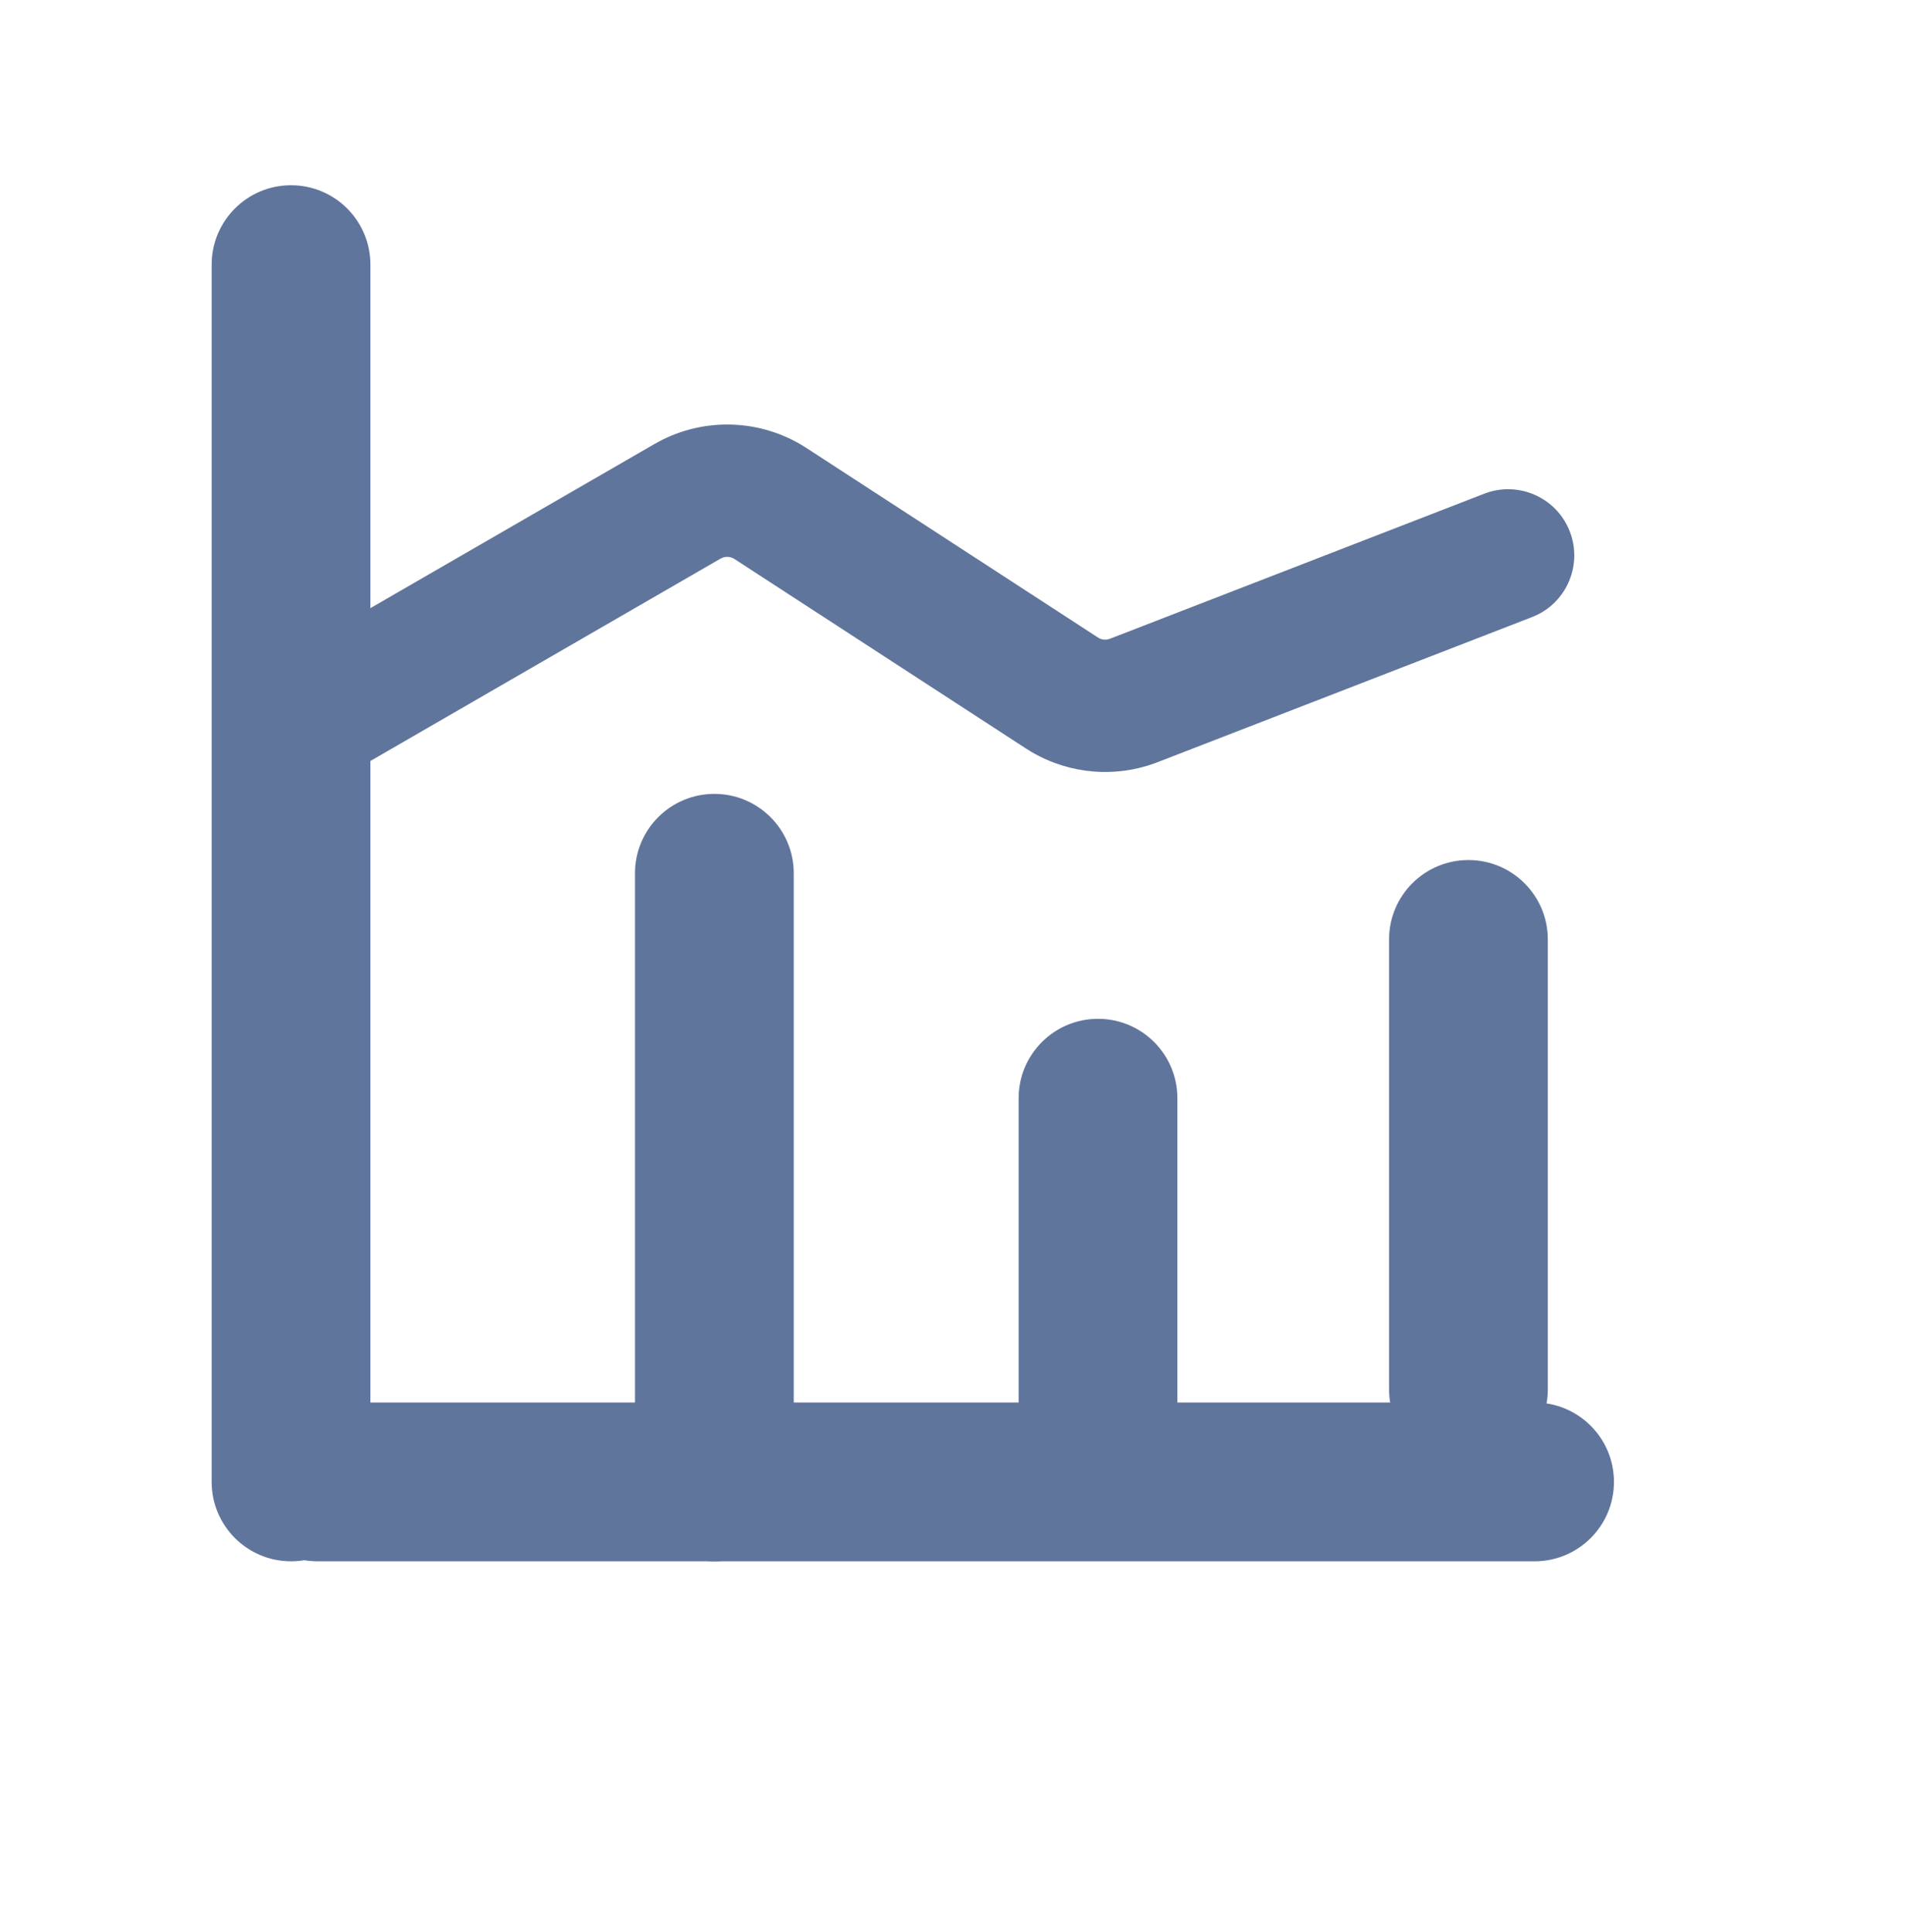 <?xml version="1.0" encoding="UTF-8"?>
<svg width="72px" height="73px" viewBox="0 0 72 73" version="1.1" xmlns="http://www.w3.org/2000/svg" xmlns:xlink="http://www.w3.org/1999/xlink">
    <title>销售指标</title>
    <g id="销售指标" stroke="none" stroke-width="1" fill="none" fill-rule="evenodd" transform="translate(0, 0)">
        <g id="编组-25" transform="translate(34.5, 33) scale(1, -1) rotate(90) translate(-34.5, -33) translate(8.5, 6.5)" fill="#60759C" fill-rule="nonzero">
            <path d="M49,47 C50.657,47 52,48.343 52,50 C52,51.657 50.657,53 49,53 L3,53 C1.343,53 0,51.657 0,50 C0,48.343 1.343,47 3,47 L49,47 Z" id="矩形备份-2"></path>
            <path d="M26,23 C27.657,23 29,24.343 29,26 C29,27.657 27.657,29 26,29 L-20,29 C-21.657,29 -23,27.657 -23,26 C-23,24.343 -21.657,23 -20,23 L26,23 Z" id="矩形备份-2" transform="translate(3, 26) rotate(90) translate(-3, -26) "></path>
            <path d="M26,31 C27.657,31 29,32.343 29,34 C29,35.657 27.657,37 26,37 L3,37 C1.343,37 0,35.657 0,34 C0,32.343 1.343,31 3,31 L26,31 Z" id="矩形备份"></path>
            <path d="M17.5,16.5 C19.157,16.5 20.5,17.843 20.5,19.5 C20.5,21.157 19.157,22.5 17.5,22.5 L4.5,22.5 C2.843,22.5 1.5,21.157 1.5,19.5 C1.5,17.843 2.843,16.5 4.5,16.5 L17.5,16.5 Z" id="矩形备份-3"></path>
            <path d="M23.5,2.5 C25.157,2.5 26.5,3.843 26.5,5.5 C26.5,7.157 25.157,8.5 23.5,8.5 L6.5,8.5 C4.843,8.5 3.5,7.157 3.5,5.5 C3.5,3.843 4.843,2.5 6.5,2.5 L23.5,2.5 Z" id="矩形备份-4"></path>
        </g>
        <path d="M55.749,16.377 C56.945,15.686 58.474,16.096 59.165,17.291 C59.827,18.437 59.478,19.889 58.396,20.616 L58.251,20.707 L44.267,28.786 C42.55,29.778 40.438,29.766 38.737,28.771 L38.518,28.635 L27.502,21.475 C27.394,21.405 27.265,21.379 27.14,21.402 L27.049,21.428 L12.903,26.909 C11.616,27.408 10.168,26.769 9.669,25.482 C9.191,24.248 9.758,22.866 10.939,22.314 L11.097,22.247 L25.242,16.766 C26.808,16.159 28.56,16.302 30.002,17.144 L30.227,17.283 L41.243,24.443 C41.374,24.528 41.537,24.546 41.681,24.496 L41.766,24.457 L55.749,16.377 Z" id="路径-12" fill="#60759C" fill-rule="nonzero" transform="translate(34.5, 22.783) scale(-1, -1) translate(-34.5, -22.783) "></path>
    </g>
</svg>